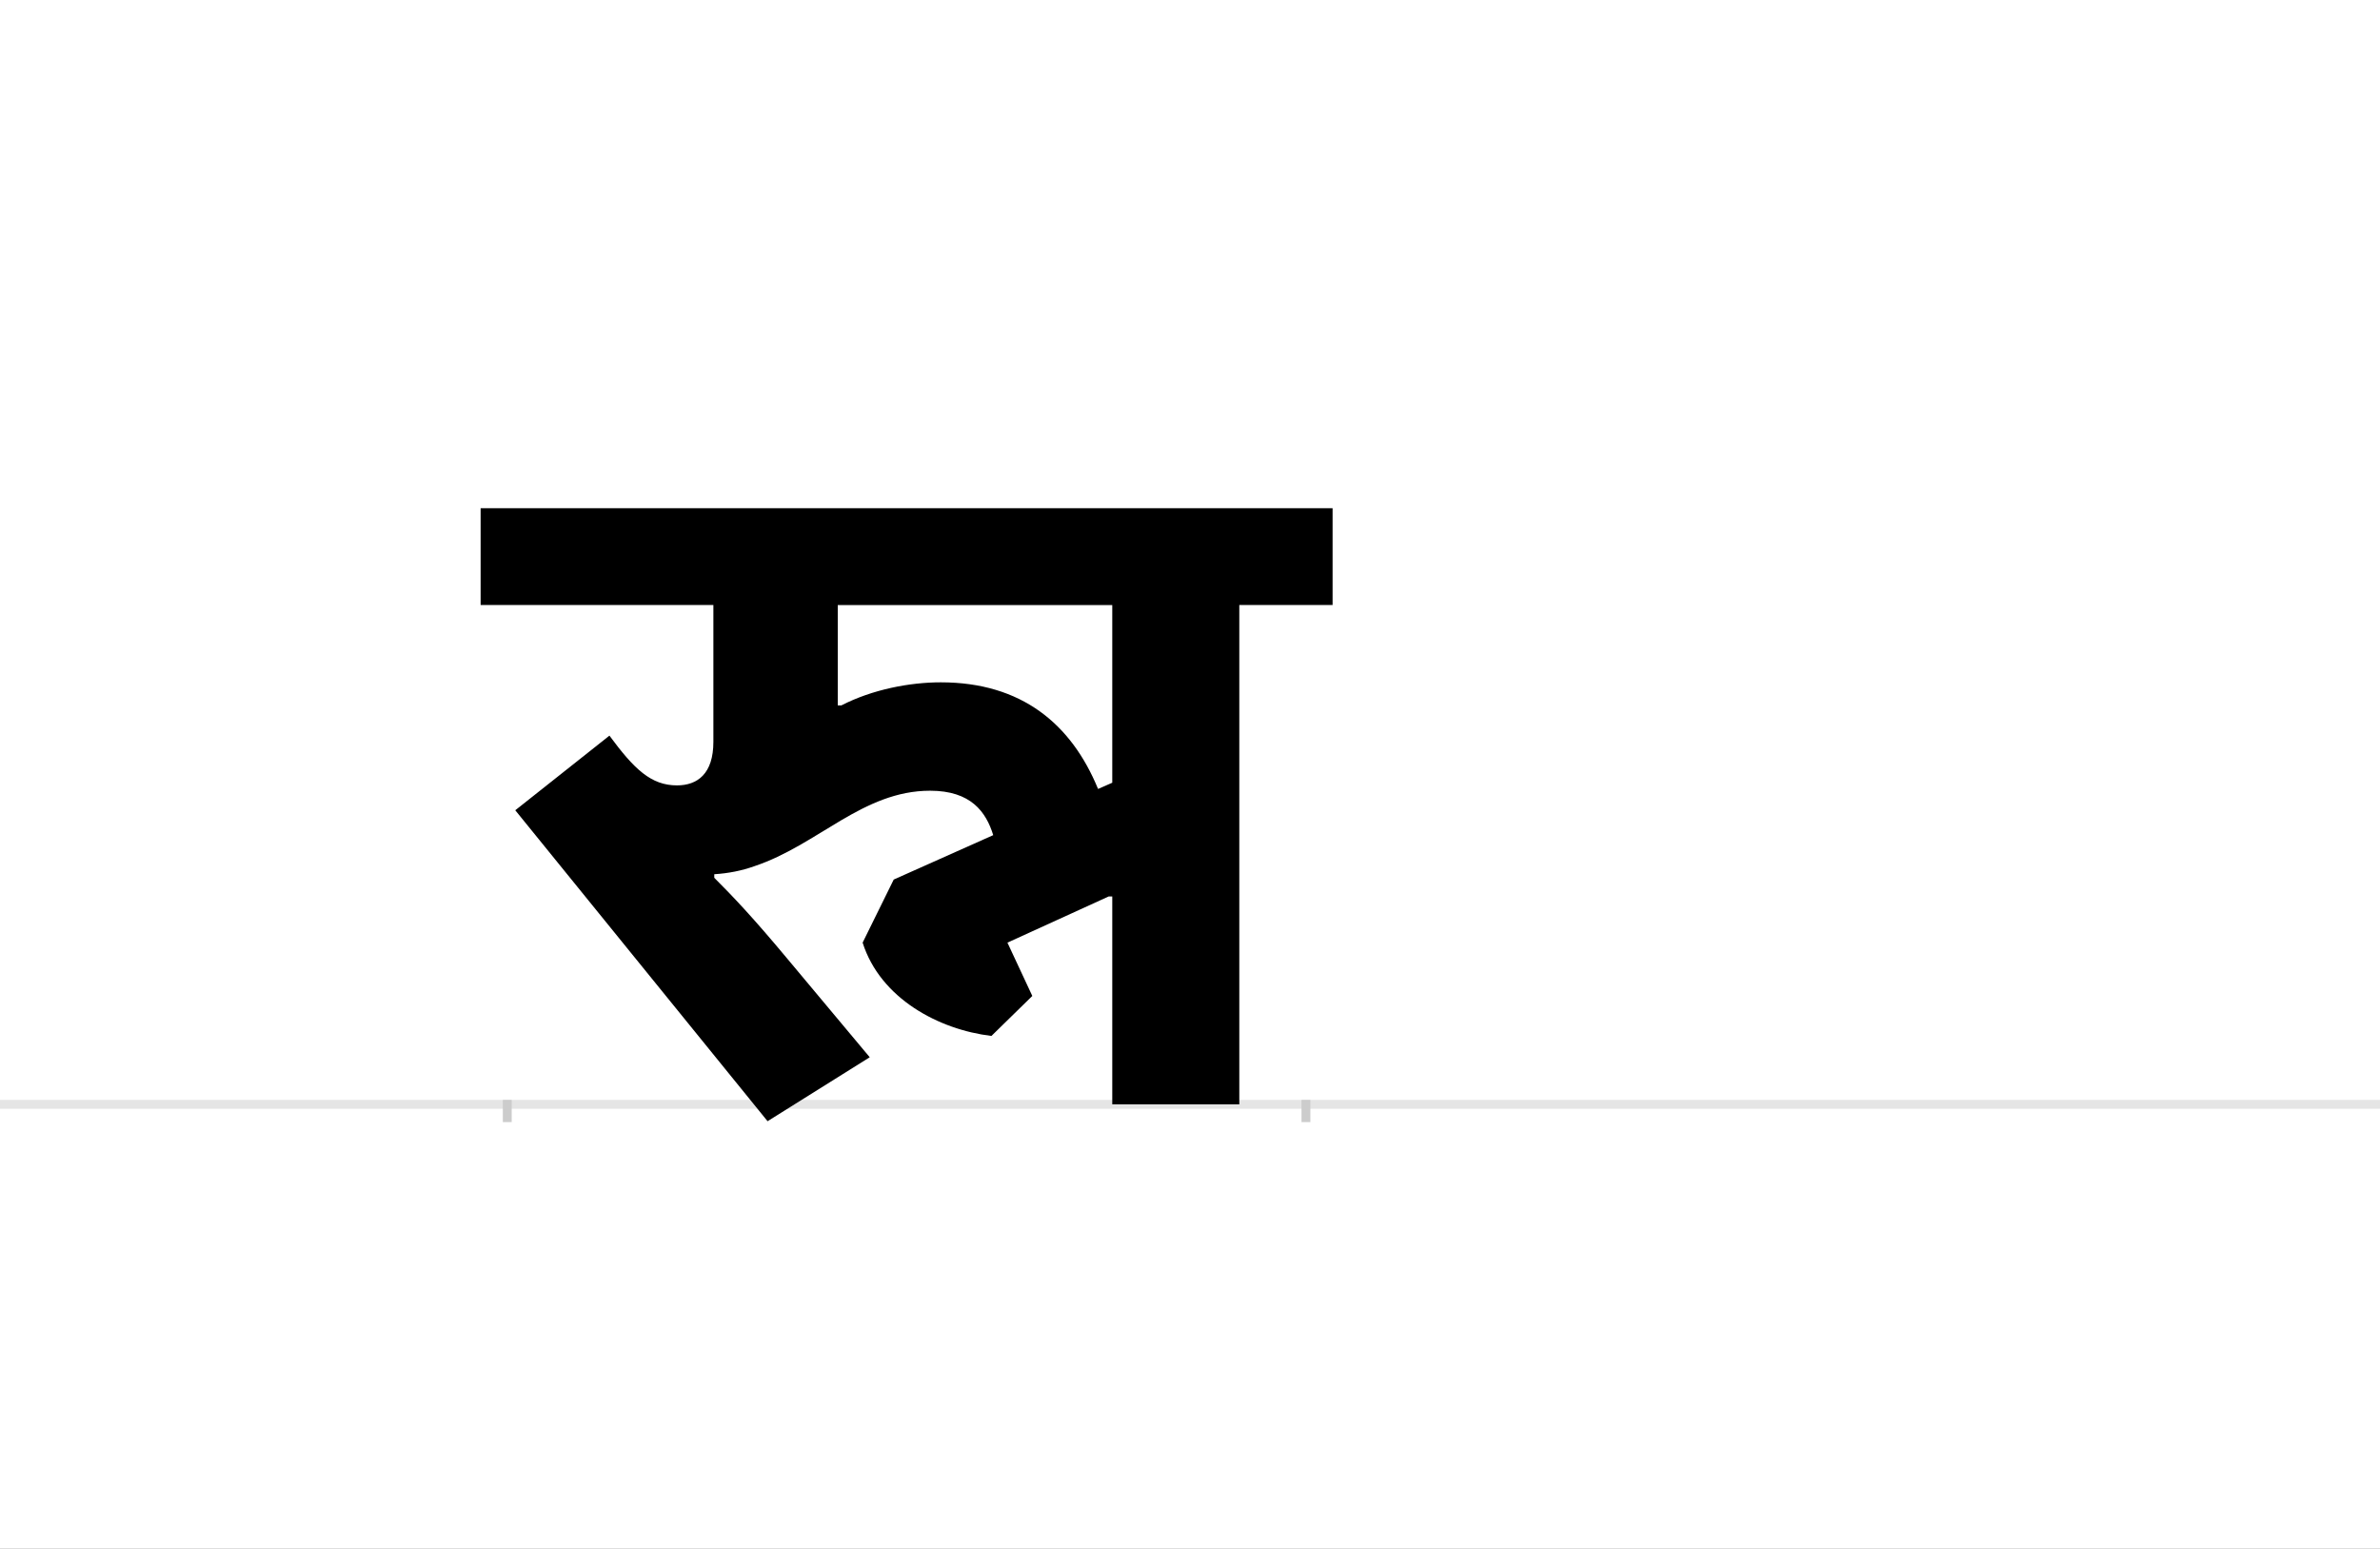 <?xml version="1.0" encoding="UTF-8"?>
<svg height="1743" version="1.1" width="2679" xmlns="http://www.w3.org/2000/svg" xmlns:xlink="http://www.w3.org/1999/xlink">
 <rect width="100%" height="100%" fill="#808080" stroke="none"/>
 <path d="M0,0 l2679,0 l0,1743 l-2679,0 Z M0,0" fill="rgb(255,255,255)" transform="matrix(1,0,0,-1,0,1743)"/>
 <path d="M0,0 l2679,0" fill="none" stroke="rgb(229,229,229)" stroke-width="10" transform="matrix(1,0,0,-1,0,1243)"/>
 <path d="M0,5 l0,-25" fill="none" stroke="rgb(204,204,204)" stroke-width="10" transform="matrix(1,0,0,-1,571,1243)"/>
 <path d="M0,5 l0,-25" fill="none" stroke="rgb(204,204,204)" stroke-width="10" transform="matrix(1,0,0,-1,1470,1243)"/>
 <path d="M681,562 l0,-200 l-16,-7 c-30,73,-86,120,-177,120 c-35,0,-77,-8,-112,-26 l-4,0 l0,113 Z M435,253 l-35,-71 c20,-63,86,-98,145,-105 l46,45 l-28,60 l114,52 l4,0 l0,-234 l143,0 l0,562 l105,0 l0,109 l-959,0 l0,-109 l262,0 l0,-154 c0,-36,-18,-49,-41,-49 c-29,0,-48,18,-76,56 l-106,-84 l284,-350 l115,72 l-92,110 c-40,48,-62,71,-83,92 l0,4 c16,1,31,4,45,9 c72,24,122,85,198,85 c46,0,63,-24,71,-50 Z M435,253" fill="rgb(0,0,0)" transform="matrix(1,0,0,-1,571,1243)"/>
</svg>